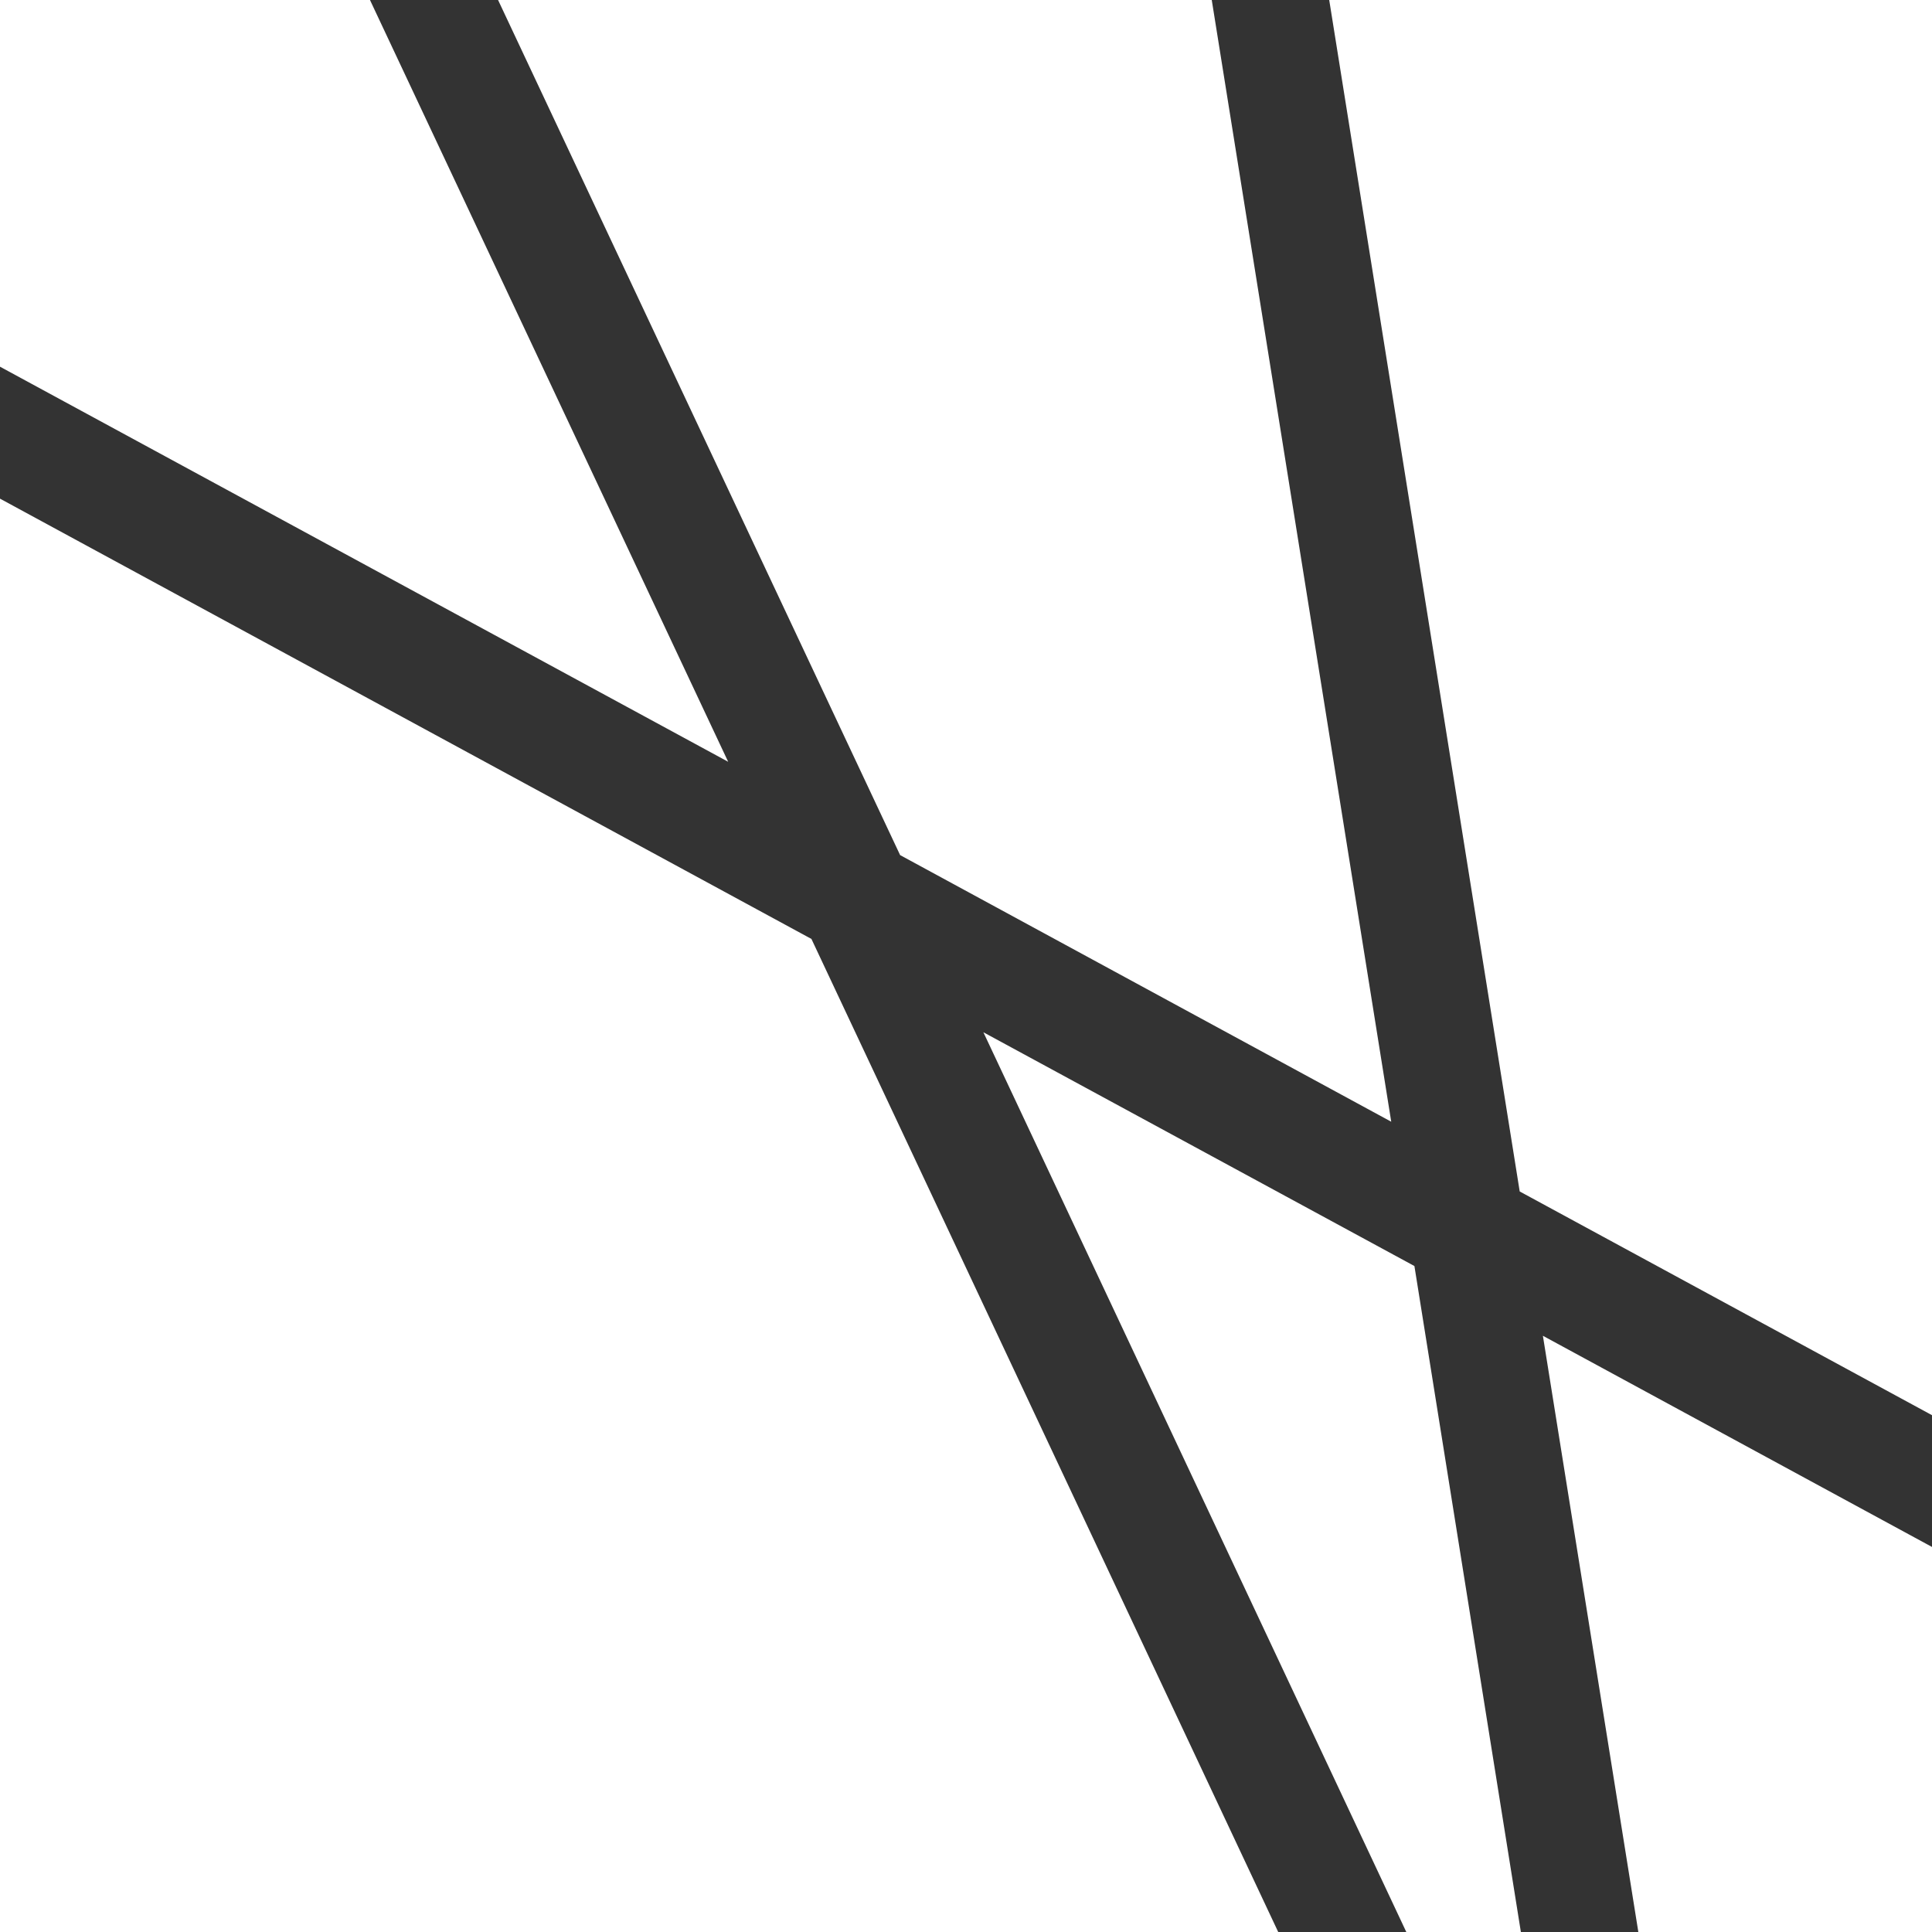<svg id="Layer_2" data-name="Layer 2" xmlns="http://www.w3.org/2000/svg" viewBox="0 0 100 100"><rect x="0" y="0" width="100" height="100" fill="#333333" stroke="none"/><defs><style>.cls-1{fill:#fff;}</style></defs><title>Artboard 3</title><polygon class="cls-1" points="100 0 100 73.25 78.66 61.67 68.8 0 100 0"/><polygon class="cls-1" points="42 48.6 66.16 100 0 100 0 25.81 42 48.6"/><polygon class="cls-1" points="79.86 69.14 100 80.07 100 100 84.8 100 79.86 69.14"/><polygon class="cls-1" points="46.59 44.26 25.78 0 62.72 0 72.01 58.06 46.59 44.26"/><polygon class="cls-1" points="37.69 39.43 0 18.98 0 0 19.15 0 37.69 39.43"/><polygon class="cls-1" points="73.21 65.53 78.72 100 72.79 100 50.9 53.43 73.21 65.53"/></svg>
